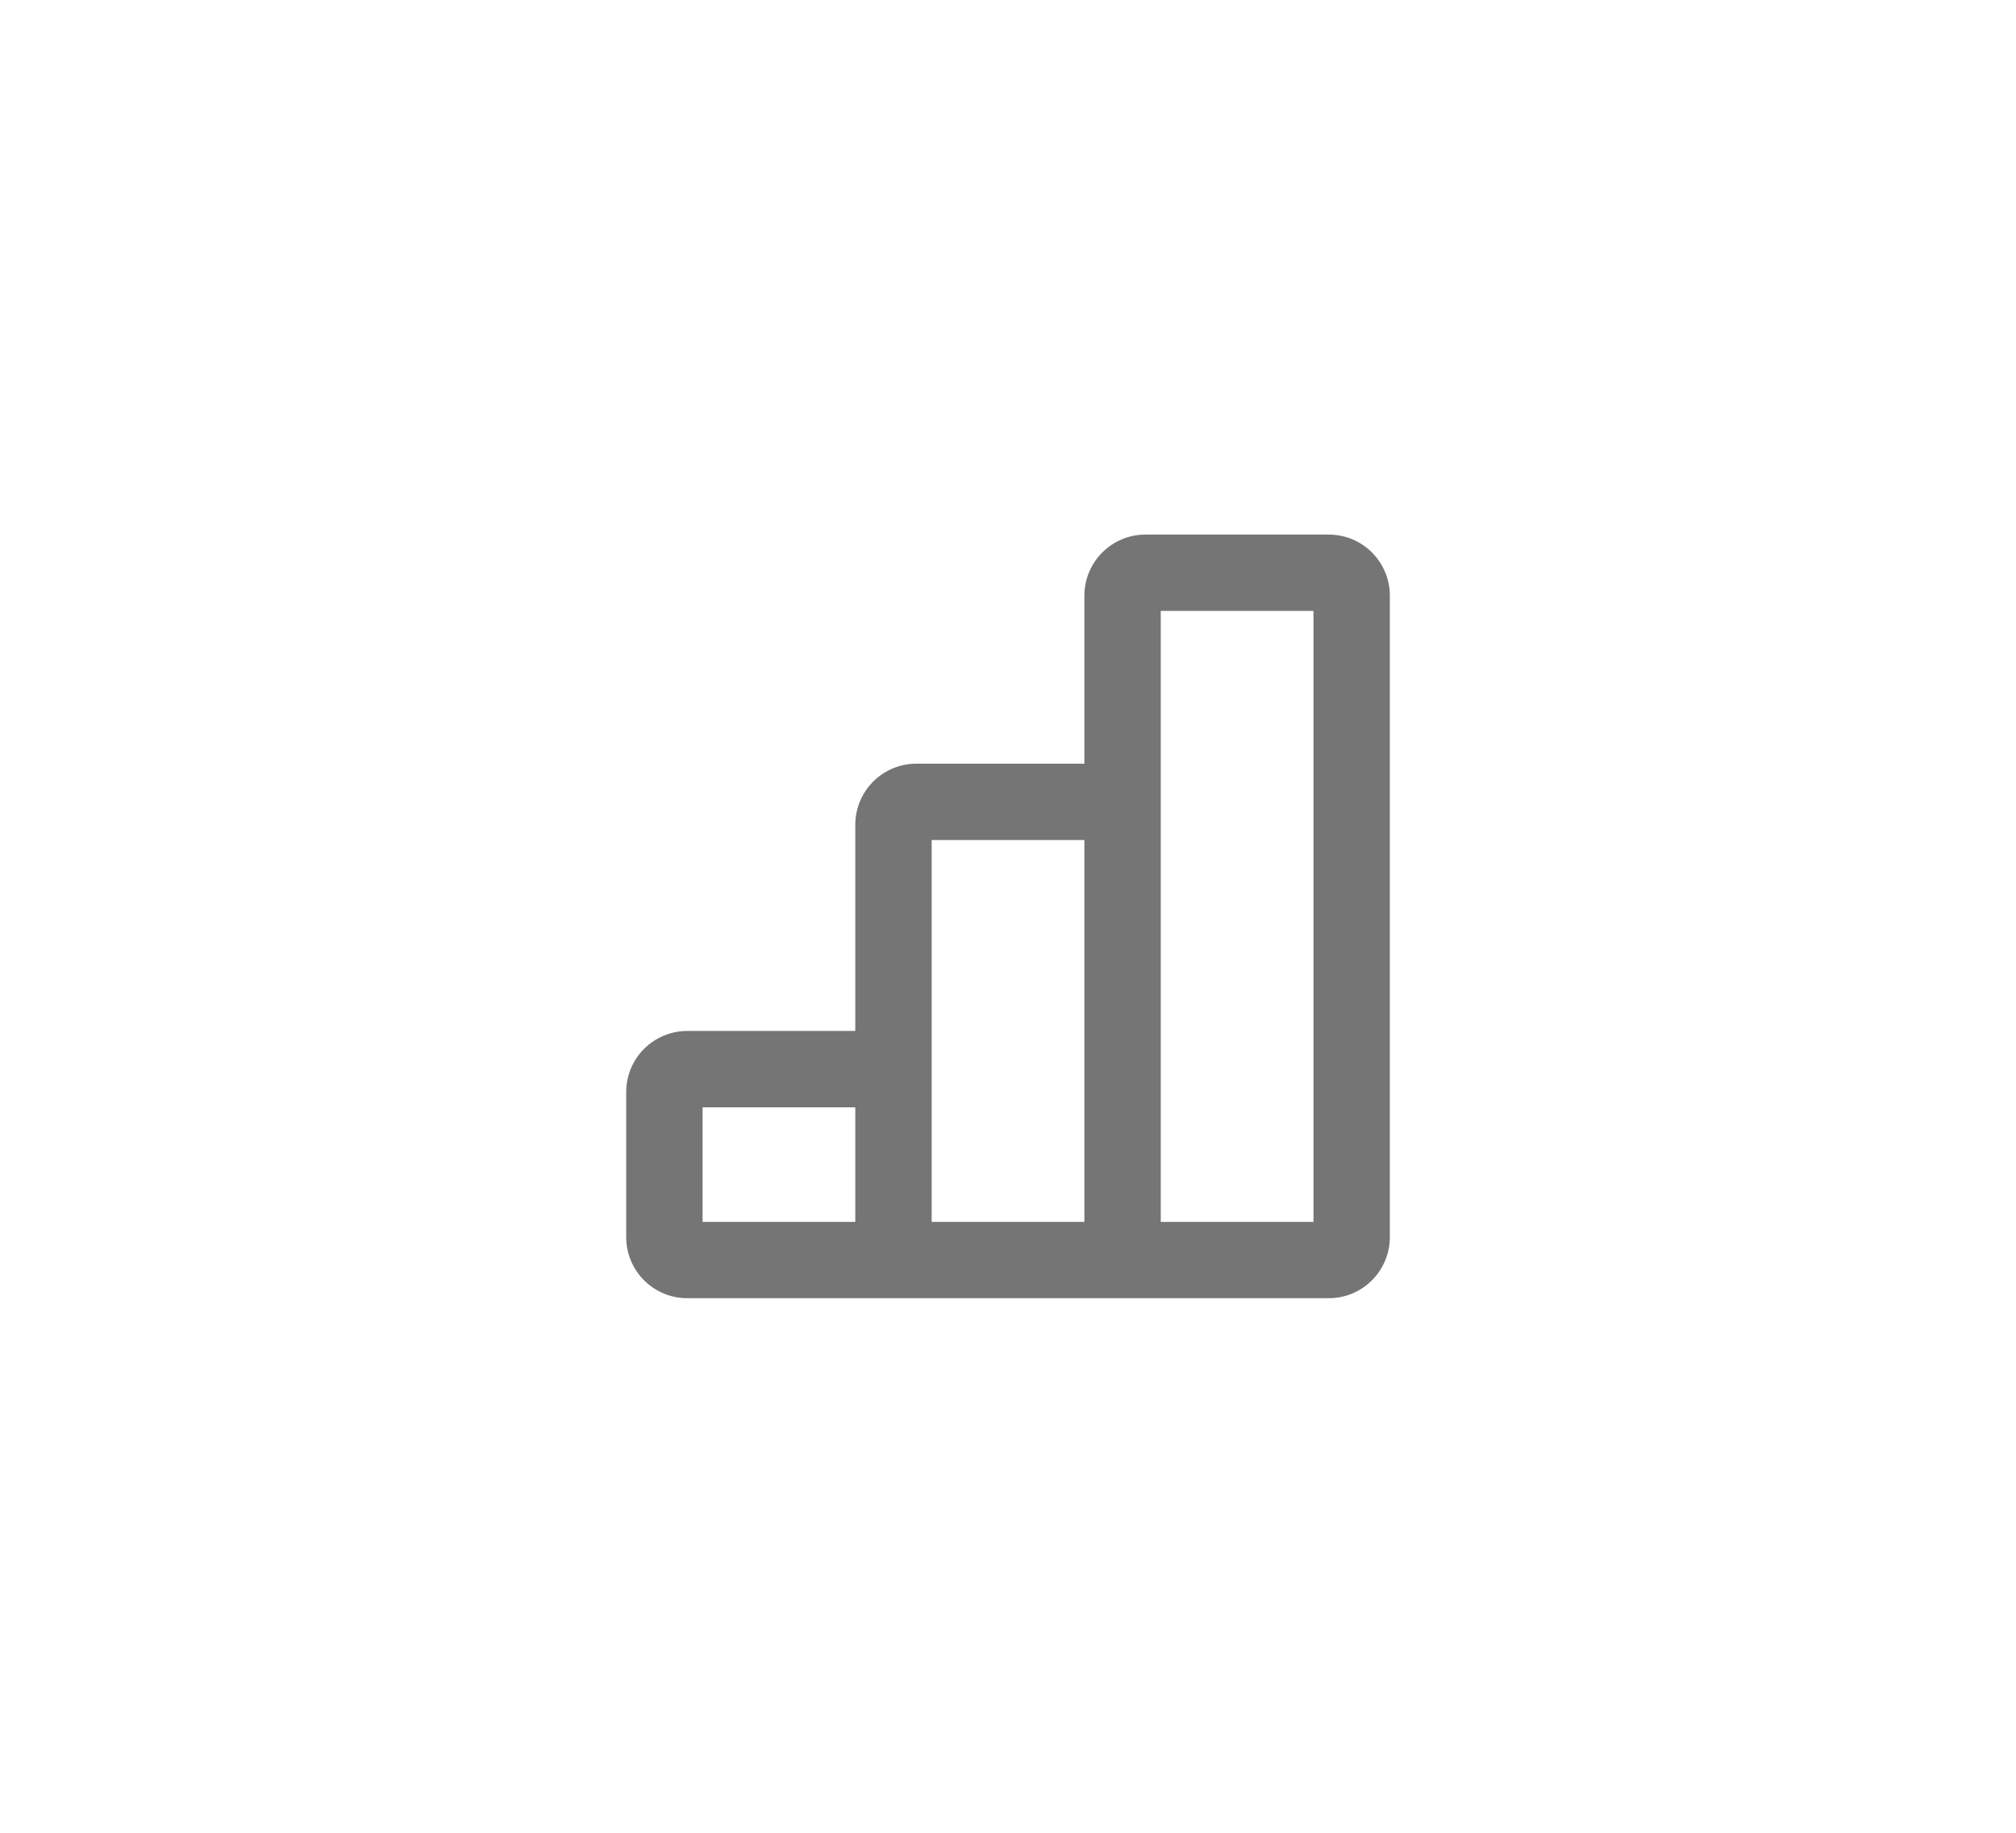 <svg width="44" height="40" viewBox="0 0 44 40" fill="none" xmlns="http://www.w3.org/2000/svg">
<path fill-rule="evenodd" clip-rule="evenodd" d="M25 11.667C24.647 11.667 24.308 11.807 24.058 12.057C23.808 12.307 23.667 12.646 23.667 13V16.667H20C19.647 16.667 19.308 16.807 19.058 17.057C18.808 17.307 18.667 17.646 18.667 18V22.5H15C14.647 22.5 14.308 22.641 14.057 22.891C13.807 23.141 13.667 23.48 13.667 23.833V27C13.667 27.354 13.807 27.693 14.057 27.943C14.308 28.193 14.647 28.333 15 28.333H29C29.354 28.333 29.693 28.193 29.943 27.943C30.193 27.693 30.334 27.354 30.334 27V13C30.334 12.646 30.193 12.307 29.943 12.057C29.693 11.807 29.354 11.667 29 11.667H25ZM20.334 18.333H23.667V26.667H20.334V18.333ZM28.667 26.667H25.334V13.333H28.667V26.667ZM18.667 24.167V26.667H15.334V24.167H18.667Z" fill="#757575"/>
</svg>

